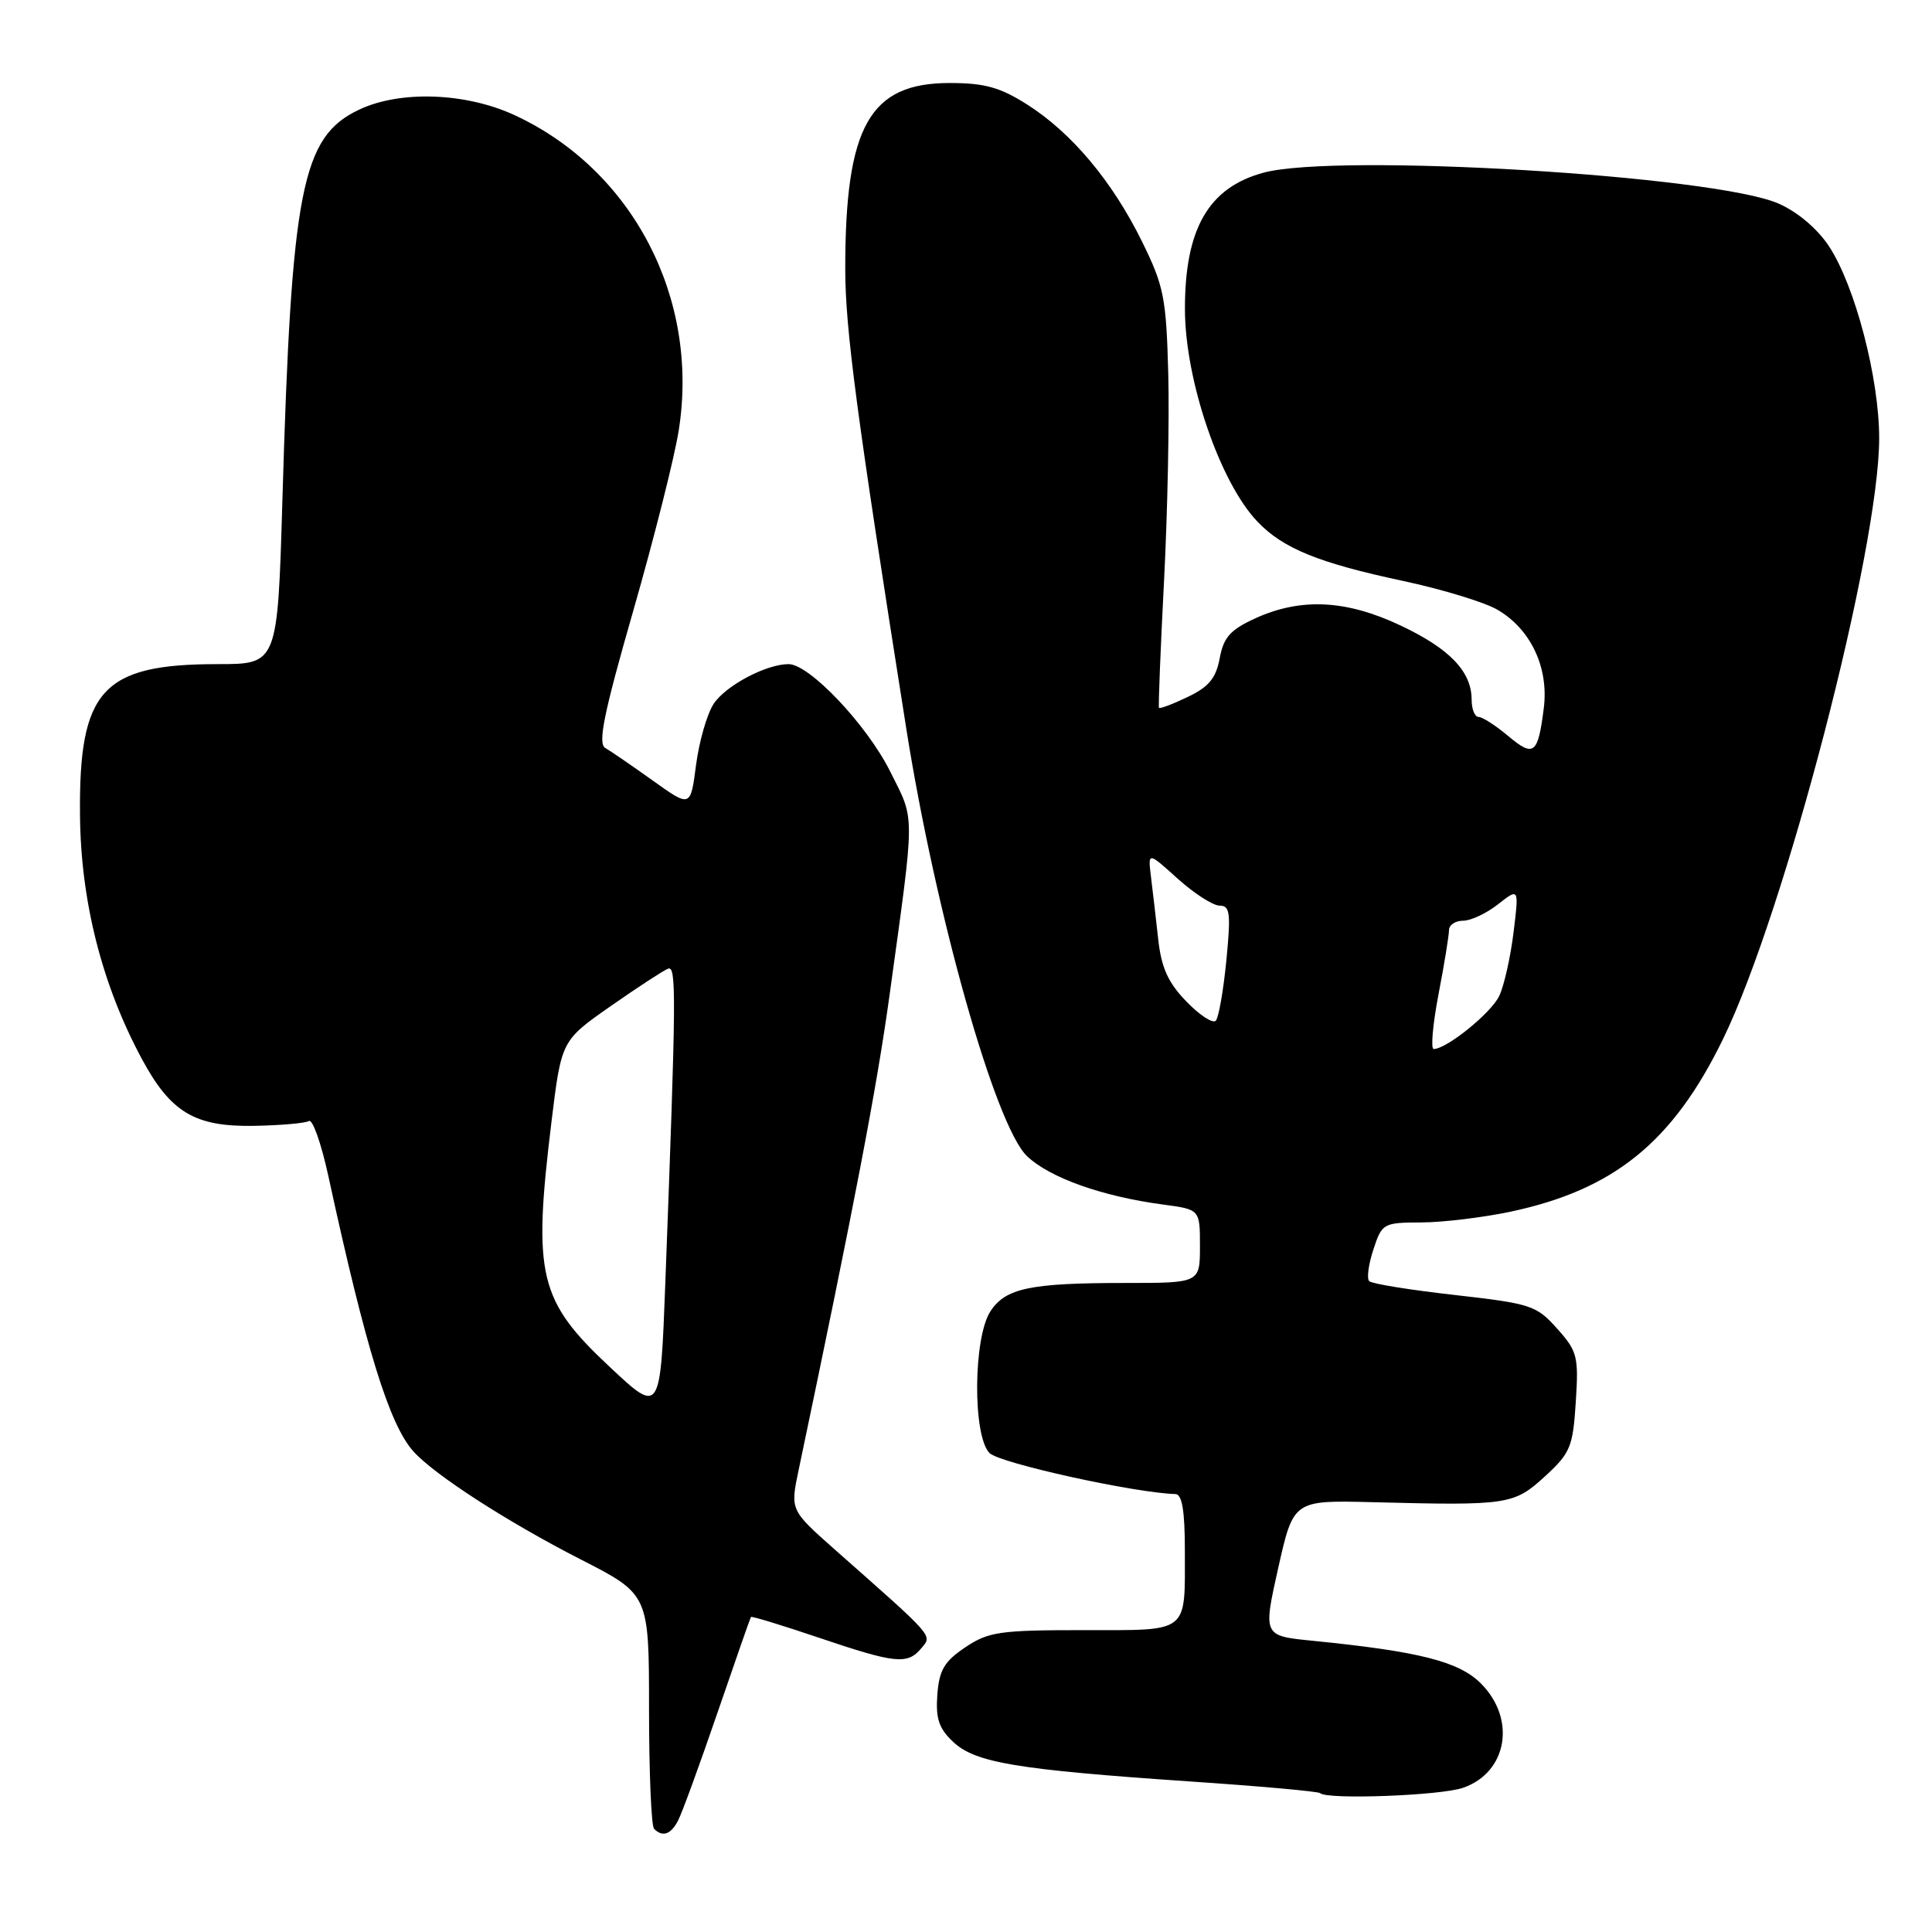 <?xml version="1.0" encoding="UTF-8" standalone="no"?>
<!DOCTYPE svg PUBLIC "-//W3C//DTD SVG 1.1//EN" "http://www.w3.org/Graphics/SVG/1.1/DTD/svg11.dtd" >
<svg xmlns="http://www.w3.org/2000/svg" xmlns:xlink="http://www.w3.org/1999/xlink" version="1.1" viewBox="0 0 256 256">
 <g >
 <path fill="currentColor"
d=" M 89.84 241.25 C 90.35 240.29 92.69 233.88 95.05 227.00 C 97.41 220.12 99.41 214.39 99.50 214.26 C 99.59 214.12 103.64 215.36 108.52 217.01 C 118.69 220.45 120.25 220.60 122.09 218.39 C 123.54 216.64 123.96 217.11 110.59 205.30 C 104.71 200.09 104.71 200.09 105.82 194.80 C 113.26 159.37 116.16 144.21 117.85 132.00 C 121.29 107.05 121.28 108.89 117.94 102.20 C 114.86 96.04 107.25 88.00 104.49 88.00 C 101.52 88.00 96.15 90.85 94.56 93.27 C 93.68 94.61 92.64 98.25 92.23 101.36 C 91.50 107.01 91.50 107.01 86.50 103.43 C 83.75 101.47 80.92 99.52 80.20 99.11 C 79.19 98.53 80.00 94.54 83.91 80.93 C 86.66 71.34 89.38 60.58 89.94 57.00 C 92.70 39.53 83.84 22.51 68.19 15.26 C 61.71 12.26 53.01 11.95 47.56 14.54 C 39.98 18.14 38.62 25.03 37.42 66.25 C 36.78 88.00 36.78 88.00 28.86 88.00 C 13.55 88.00 10.44 91.40 10.60 108.00 C 10.70 119.43 13.52 130.52 18.80 140.32 C 22.61 147.40 25.82 149.32 33.65 149.18 C 37.18 149.12 40.46 148.83 40.94 148.54 C 41.41 148.25 42.56 151.49 43.49 155.75 C 48.48 178.73 51.58 188.76 54.79 192.33 C 57.56 195.42 67.26 201.68 76.96 206.64 C 86.00 211.26 86.00 211.26 86.00 226.46 C 86.00 234.83 86.30 241.97 86.67 242.33 C 87.79 243.46 88.89 243.08 89.84 241.25 Z  M 193.87 236.89 C 199.74 234.85 200.94 227.78 196.22 223.06 C 193.31 220.15 188.04 218.82 173.93 217.41 C 167.36 216.76 167.36 216.76 169.37 207.77 C 171.39 198.78 171.39 198.78 181.94 199.05 C 199.85 199.51 200.60 199.39 204.71 195.63 C 208.09 192.53 208.42 191.73 208.80 185.76 C 209.19 179.74 209.01 179.04 206.32 176.04 C 203.58 172.97 202.87 172.74 192.74 171.59 C 186.87 170.93 181.77 170.11 181.43 169.76 C 181.08 169.42 181.33 167.53 181.98 165.57 C 183.12 162.09 183.29 162.00 188.33 161.98 C 191.17 161.97 196.48 161.33 200.13 160.56 C 213.86 157.65 221.66 151.32 228.29 137.72 C 236.53 120.84 249.00 72.86 249.00 58.07 C 249.00 50.10 245.82 37.93 242.37 32.66 C 240.84 30.33 238.22 28.10 235.68 26.98 C 227.26 23.26 177.19 20.25 167.43 22.88 C 160.13 24.85 156.99 30.32 157.01 40.99 C 157.03 50.42 161.65 63.94 166.63 69.13 C 170.02 72.68 174.72 74.59 185.88 76.97 C 191.04 78.07 196.66 79.78 198.38 80.77 C 202.82 83.33 205.24 88.45 204.56 93.83 C 203.79 99.95 203.24 100.38 199.85 97.53 C 198.20 96.14 196.43 95.00 195.92 95.00 C 195.42 95.00 195.00 93.98 195.00 92.72 C 195.00 88.99 192.11 85.97 185.62 82.90 C 178.41 79.48 172.41 79.18 166.38 81.91 C 163.03 83.44 162.14 84.42 161.62 87.21 C 161.12 89.88 160.17 91.02 157.36 92.36 C 155.38 93.31 153.67 93.95 153.57 93.79 C 153.47 93.63 153.77 86.08 154.24 77.00 C 154.71 67.92 154.96 55.54 154.80 49.48 C 154.53 39.42 154.22 37.89 151.31 31.98 C 147.38 24.01 142.00 17.59 136.09 13.84 C 132.50 11.56 130.46 11.00 125.82 11.00 C 115.22 11.00 112.00 16.73 112.00 35.60 C 112.00 43.59 113.51 54.97 120.08 96.50 C 123.99 121.20 131.89 149.20 136.09 153.20 C 139.09 156.06 146.06 158.54 154.12 159.61 C 159.00 160.26 159.00 160.26 159.00 165.13 C 159.00 170.00 159.00 170.00 149.12 170.00 C 136.50 170.00 133.25 170.68 131.24 173.75 C 128.95 177.25 128.87 190.29 131.12 192.54 C 132.45 193.88 150.40 197.83 155.75 197.97 C 156.63 197.99 157.00 200.17 157.00 205.42 C 157.00 216.57 157.72 216.00 143.54 216.00 C 132.45 216.00 130.98 216.22 127.90 218.28 C 125.12 220.15 124.45 221.29 124.20 224.56 C 123.97 227.72 124.41 229.04 126.30 230.81 C 129.23 233.57 134.70 234.48 157.50 236.04 C 166.85 236.67 174.69 237.37 174.92 237.60 C 175.84 238.49 190.91 237.93 193.87 236.89 Z  M 80.81 181.14 C 71.37 172.31 70.59 169.02 73.07 148.67 C 74.39 137.88 74.39 137.88 80.90 133.33 C 84.48 130.83 87.91 128.59 88.51 128.36 C 89.64 127.92 89.61 131.55 88.16 169.95 C 87.50 187.41 87.50 187.41 80.81 181.14 Z  M 190.61 131.75 C 191.38 127.76 192.00 123.94 192.00 123.25 C 192.00 122.56 192.84 122.00 193.87 122.00 C 194.89 122.00 196.98 121.02 198.50 119.82 C 201.28 117.64 201.28 117.64 200.55 123.57 C 200.15 126.83 199.30 130.61 198.66 131.96 C 197.59 134.23 191.69 139.00 189.97 139.00 C 189.56 139.00 189.85 135.74 190.61 131.75 Z  M 157.21 132.71 C 154.78 130.21 153.89 128.25 153.47 124.46 C 153.17 121.73 152.74 118.01 152.51 116.18 C 152.10 112.86 152.10 112.86 156.05 116.43 C 158.23 118.39 160.73 120.00 161.60 120.00 C 162.99 120.00 163.11 120.98 162.50 127.25 C 162.11 131.24 161.48 134.84 161.10 135.25 C 160.71 135.67 158.96 134.52 157.21 132.71 Z "/>
</g>
</svg>